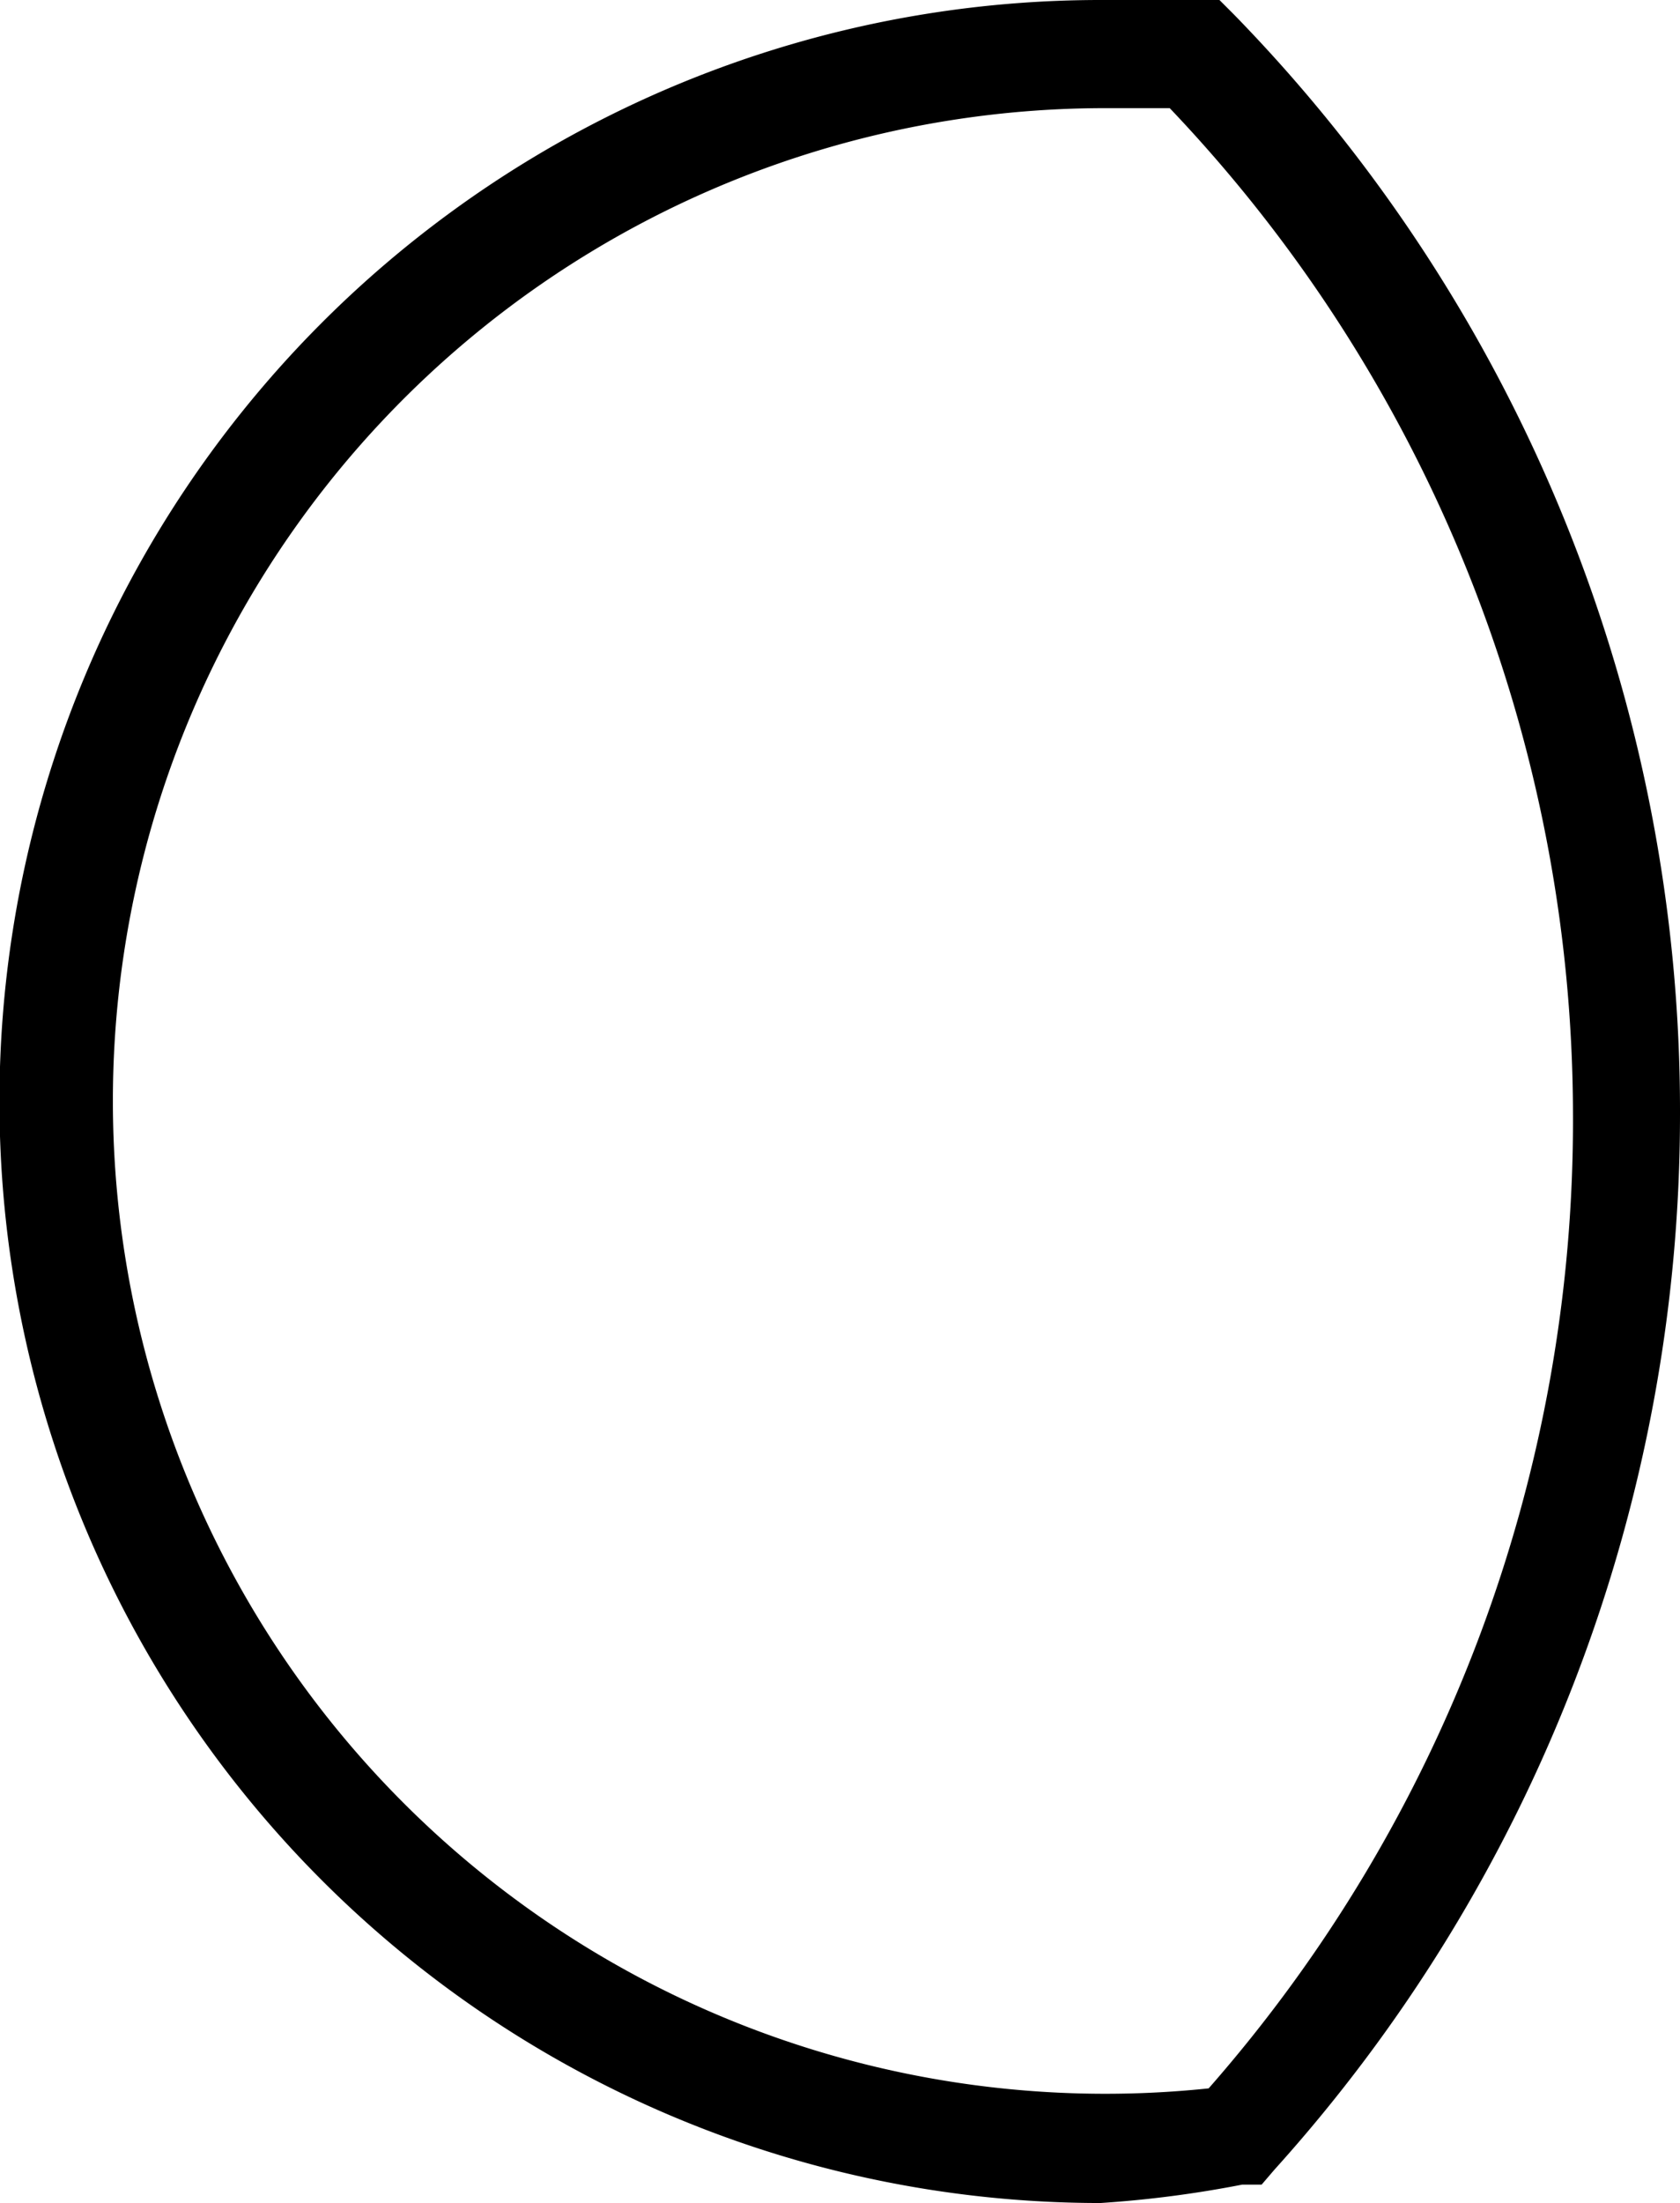 <svg xmlns="http://www.w3.org/2000/svg" viewBox="0 0 15.54 20.37"><title>waning_3</title><path d="M10.18,20.37A10.18,10.18,0,0,1,10.18,0c.31,0,.61,0,.91,0l.19,0,.13.13a14.52,14.52,0,0,1,4.13,10.17,14.56,14.56,0,0,1-3.75,9.76l-.12.14-.18,0A10.33,10.33,0,0,1,10.18,20.37ZM10.18,1a9.18,9.18,0,1,0,1,18.31,13.56,13.56,0,0,0,3.37-9A13.52,13.52,0,0,0,10.82,1Z"/></svg>
